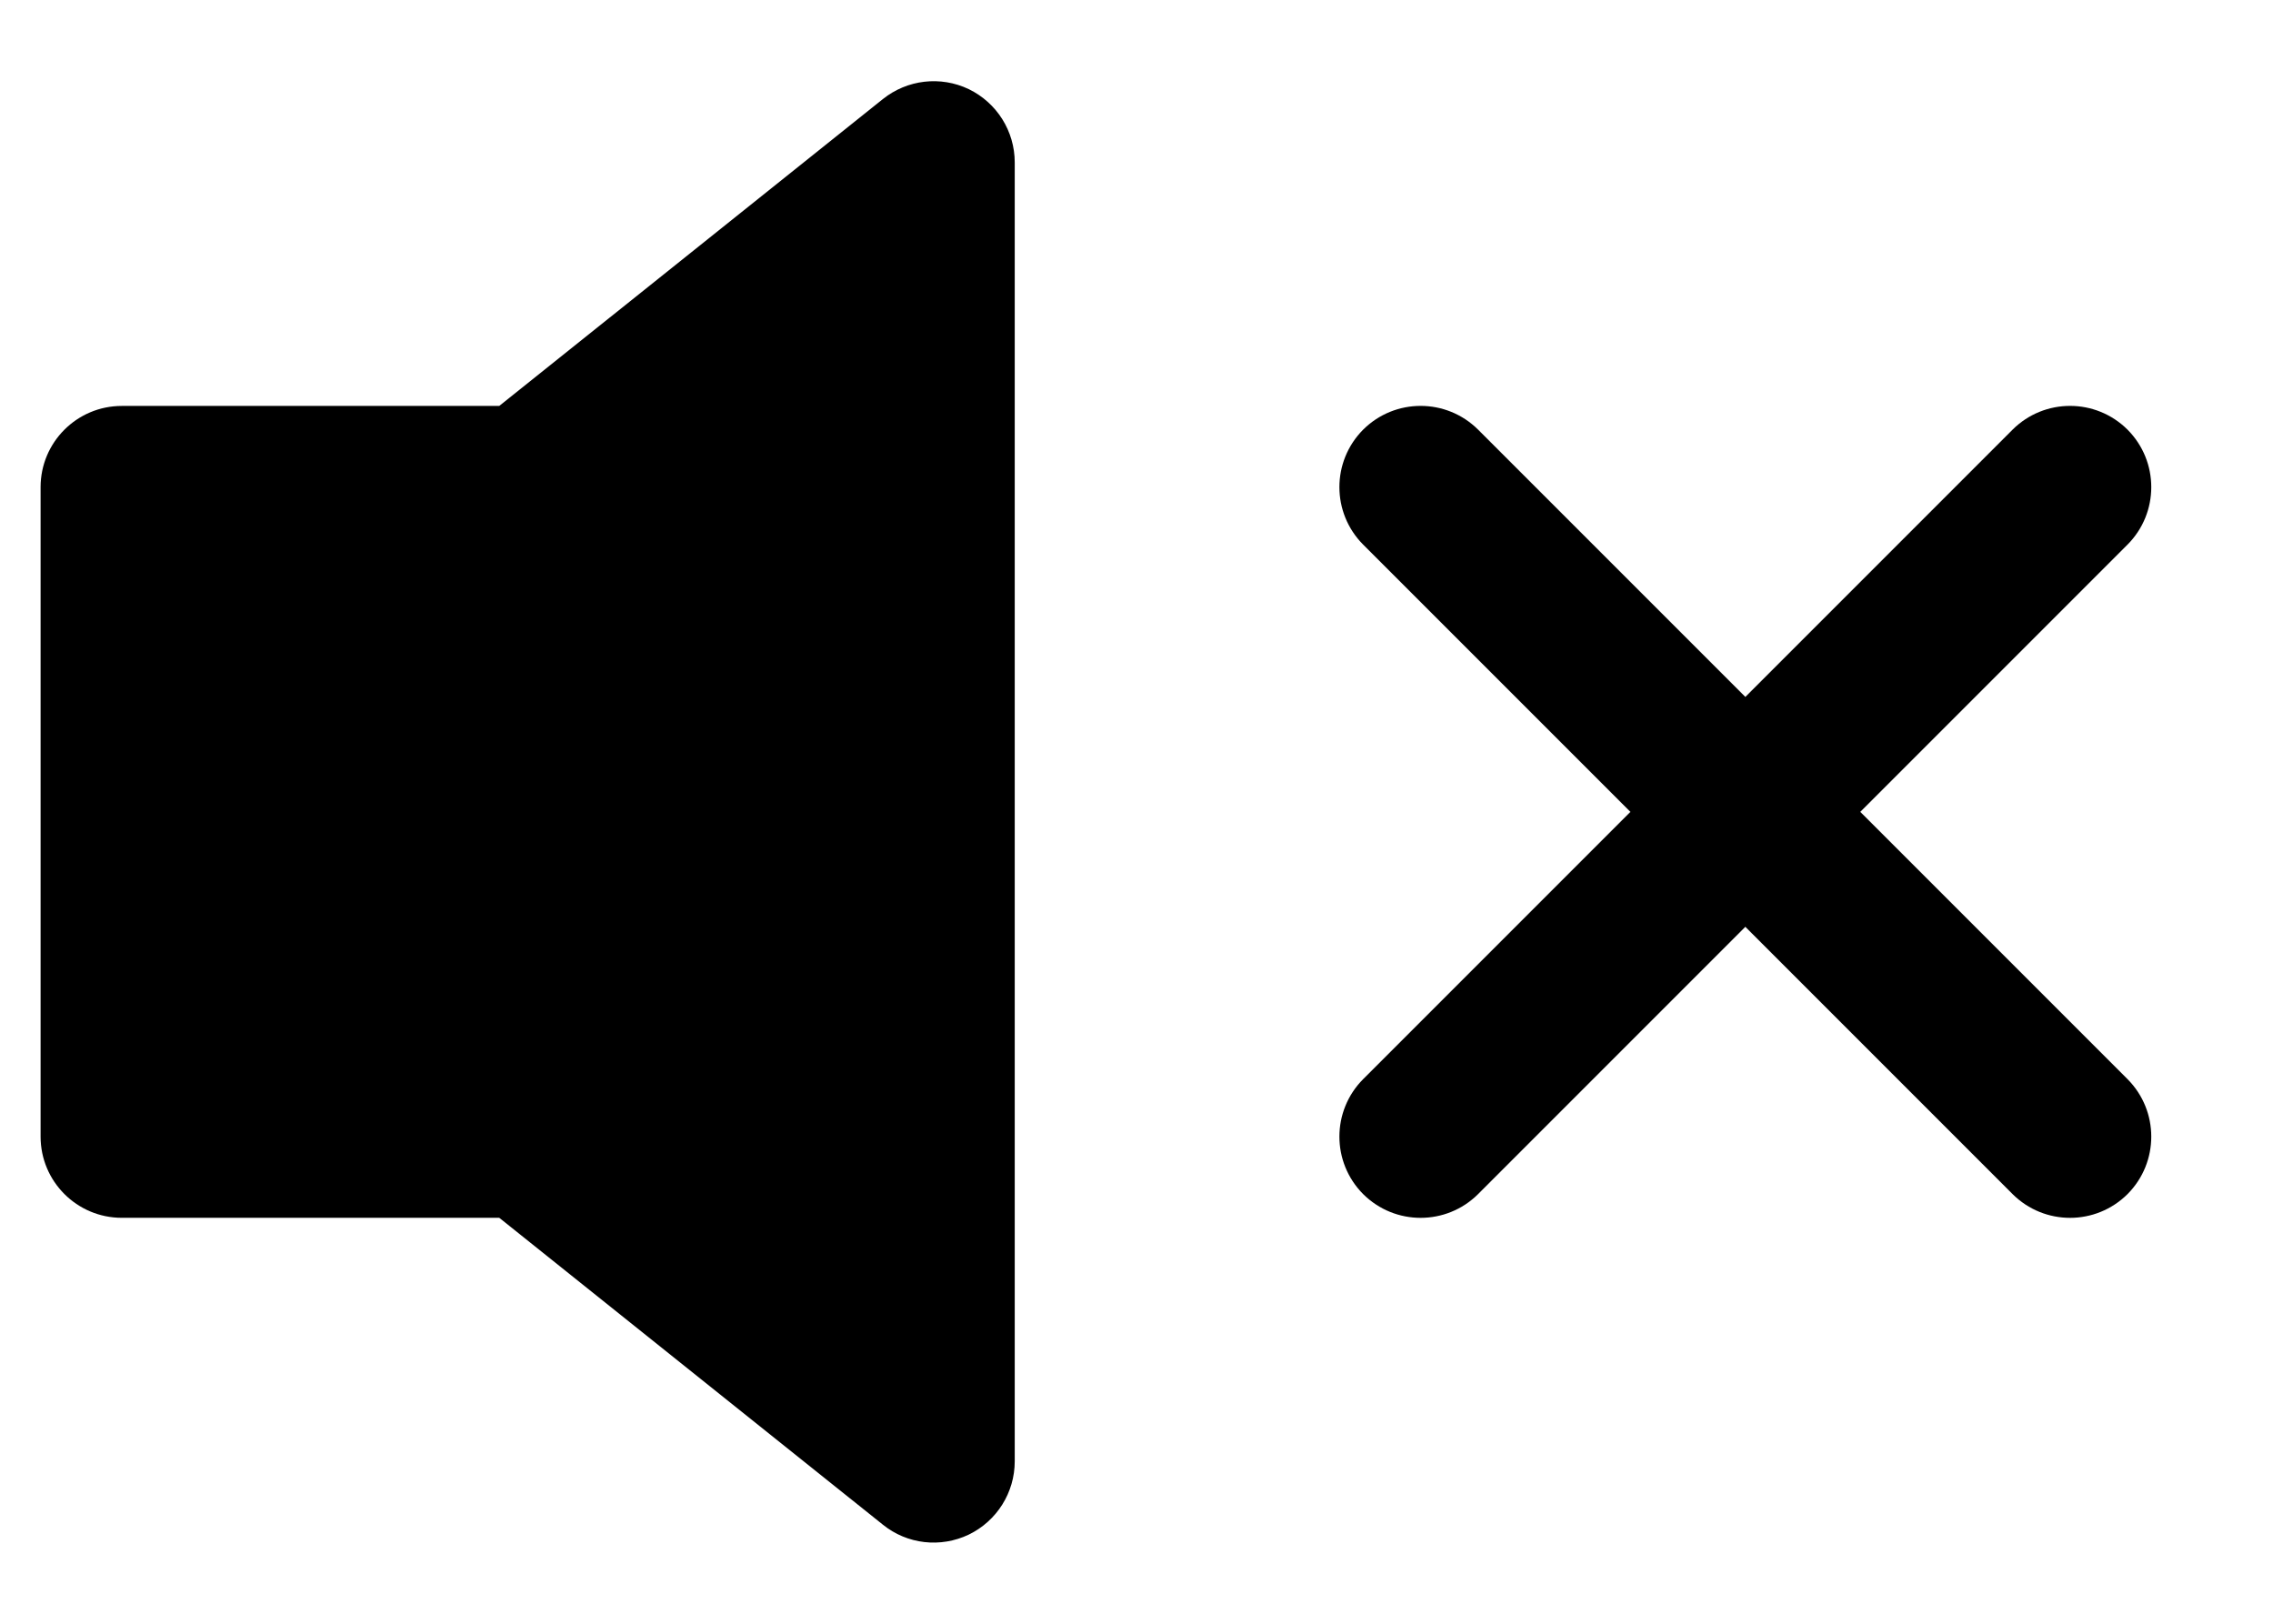 <svg width="14" height="10" viewBox="0 0 14 10" fill="none" xmlns="http://www.w3.org/2000/svg">
<path fill-rule="evenodd" clip-rule="evenodd" d="M5.967 0.549C6.14 0.633 6.25 0.808 6.25 1V9C6.25 9.192 6.14 9.367 5.967 9.451C5.793 9.534 5.588 9.511 5.438 9.39L3.075 7.5H0.75C0.474 7.5 0.25 7.276 0.25 7V3C0.25 2.724 0.474 2.5 0.75 2.5H3.075L5.438 0.61C5.588 0.49 5.793 0.466 5.967 0.549Z" fill="currentColor"/>
<path fill-rule="evenodd" clip-rule="evenodd" d="M13.104 2.646C13.299 2.842 13.299 3.158 13.104 3.354L9.104 7.354C8.908 7.549 8.592 7.549 8.396 7.354C8.201 7.158 8.201 6.842 8.396 6.646L12.396 2.646C12.592 2.451 12.908 2.451 13.104 2.646Z" fill="currentColor"/>
<path fill-rule="evenodd" clip-rule="evenodd" d="M8.396 2.646C8.201 2.842 8.201 3.158 8.396 3.354L12.396 7.354C12.592 7.549 12.908 7.549 13.104 7.354C13.299 7.158 13.299 6.842 13.104 6.646L9.104 2.646C8.908 2.451 8.592 2.451 8.396 2.646Z" fill="currentColor"/>
</svg>
